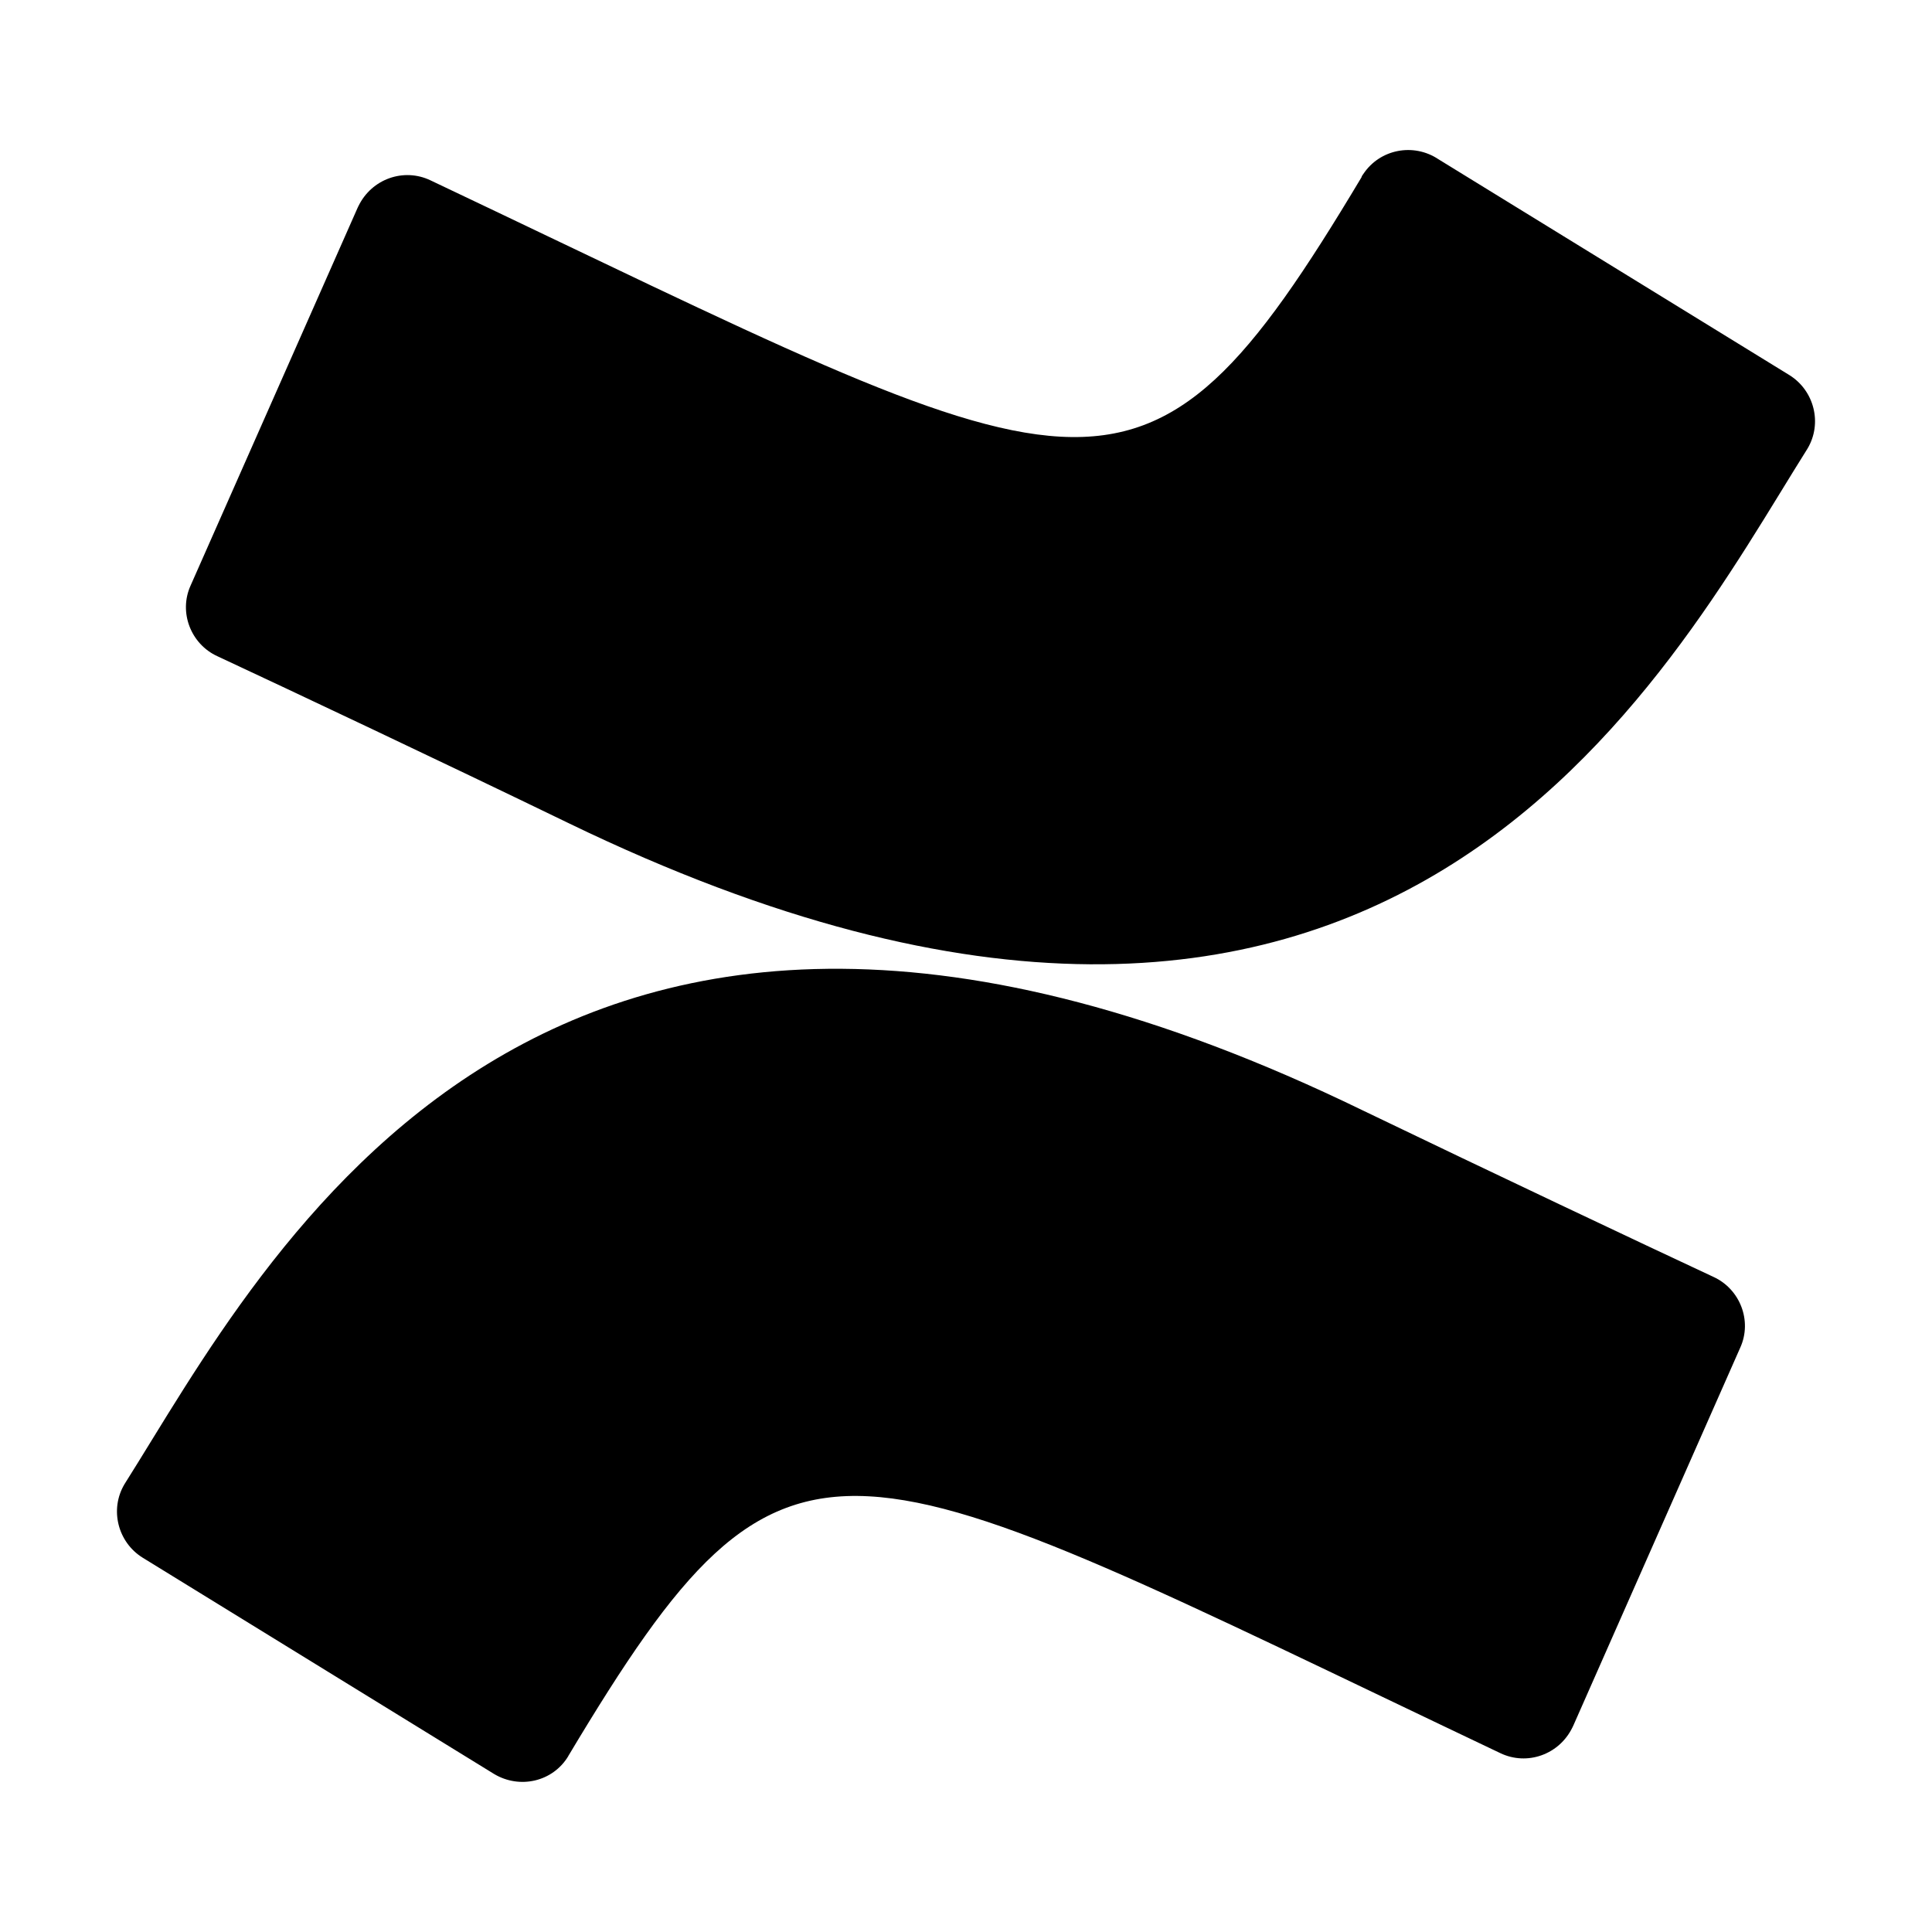 <?xml version="1.0" encoding="utf-8"?>
<!-- Generator: Adobe Illustrator 22.1.0, SVG Export Plug-In . SVG Version: 6.00 Build 0)  -->
<svg version="1.1" id="Layer_1" xmlns="http://www.w3.org/2000/svg" xmlns:xlink="http://www.w3.org/1999/xlink" x="0px" y="0px"
	 viewBox="0 0 512 512" style="enable-background:new 0 0 512 512;" xml:space="preserve">
<g>
	<path d="M33,393.3c-4,6.7-1.8,15.4,4.8,19.5l93.1,57.3c6.8,4.1,15.6,2.1,19.7-4.7c0-0.1,0.1-0.2,0.1-0.2
		c59-98.6,70.8-84.3,246.9-0.6c7.1,3.4,15.6,0.4,19.1-6.8c0.1-0.1,0.1-0.3,0.2-0.4l44.3-100.3c3.2-7.1-0.1-15.5-7.1-18.7
		c-19.5-9.1-58.2-27.4-93.1-44.2C143,188.3,70.2,334.5,33,393.3z M479,118.9c4-6.7,1.8-15.4-4.8-19.5l-93-57.2
		c-6.6-4.4-15.5-2.7-19.9,3.9c-0.2,0.3-0.4,0.5-0.5,0.9c-59.2,99-71.3,84-246.7,0.8c-7.1-3.4-15.6-0.4-19.1,6.8
		c-0.1,0.1-0.1,0.3-0.2,0.4L50.5,155.2c-3.2,7.1,0.1,15.5,7.1,18.7c19.5,9.1,58.3,27.4,93.2,44.3C368.8,323.7,441.6,178.3,479,118.9
		L479,118.9z"/>
</g>
</svg>
